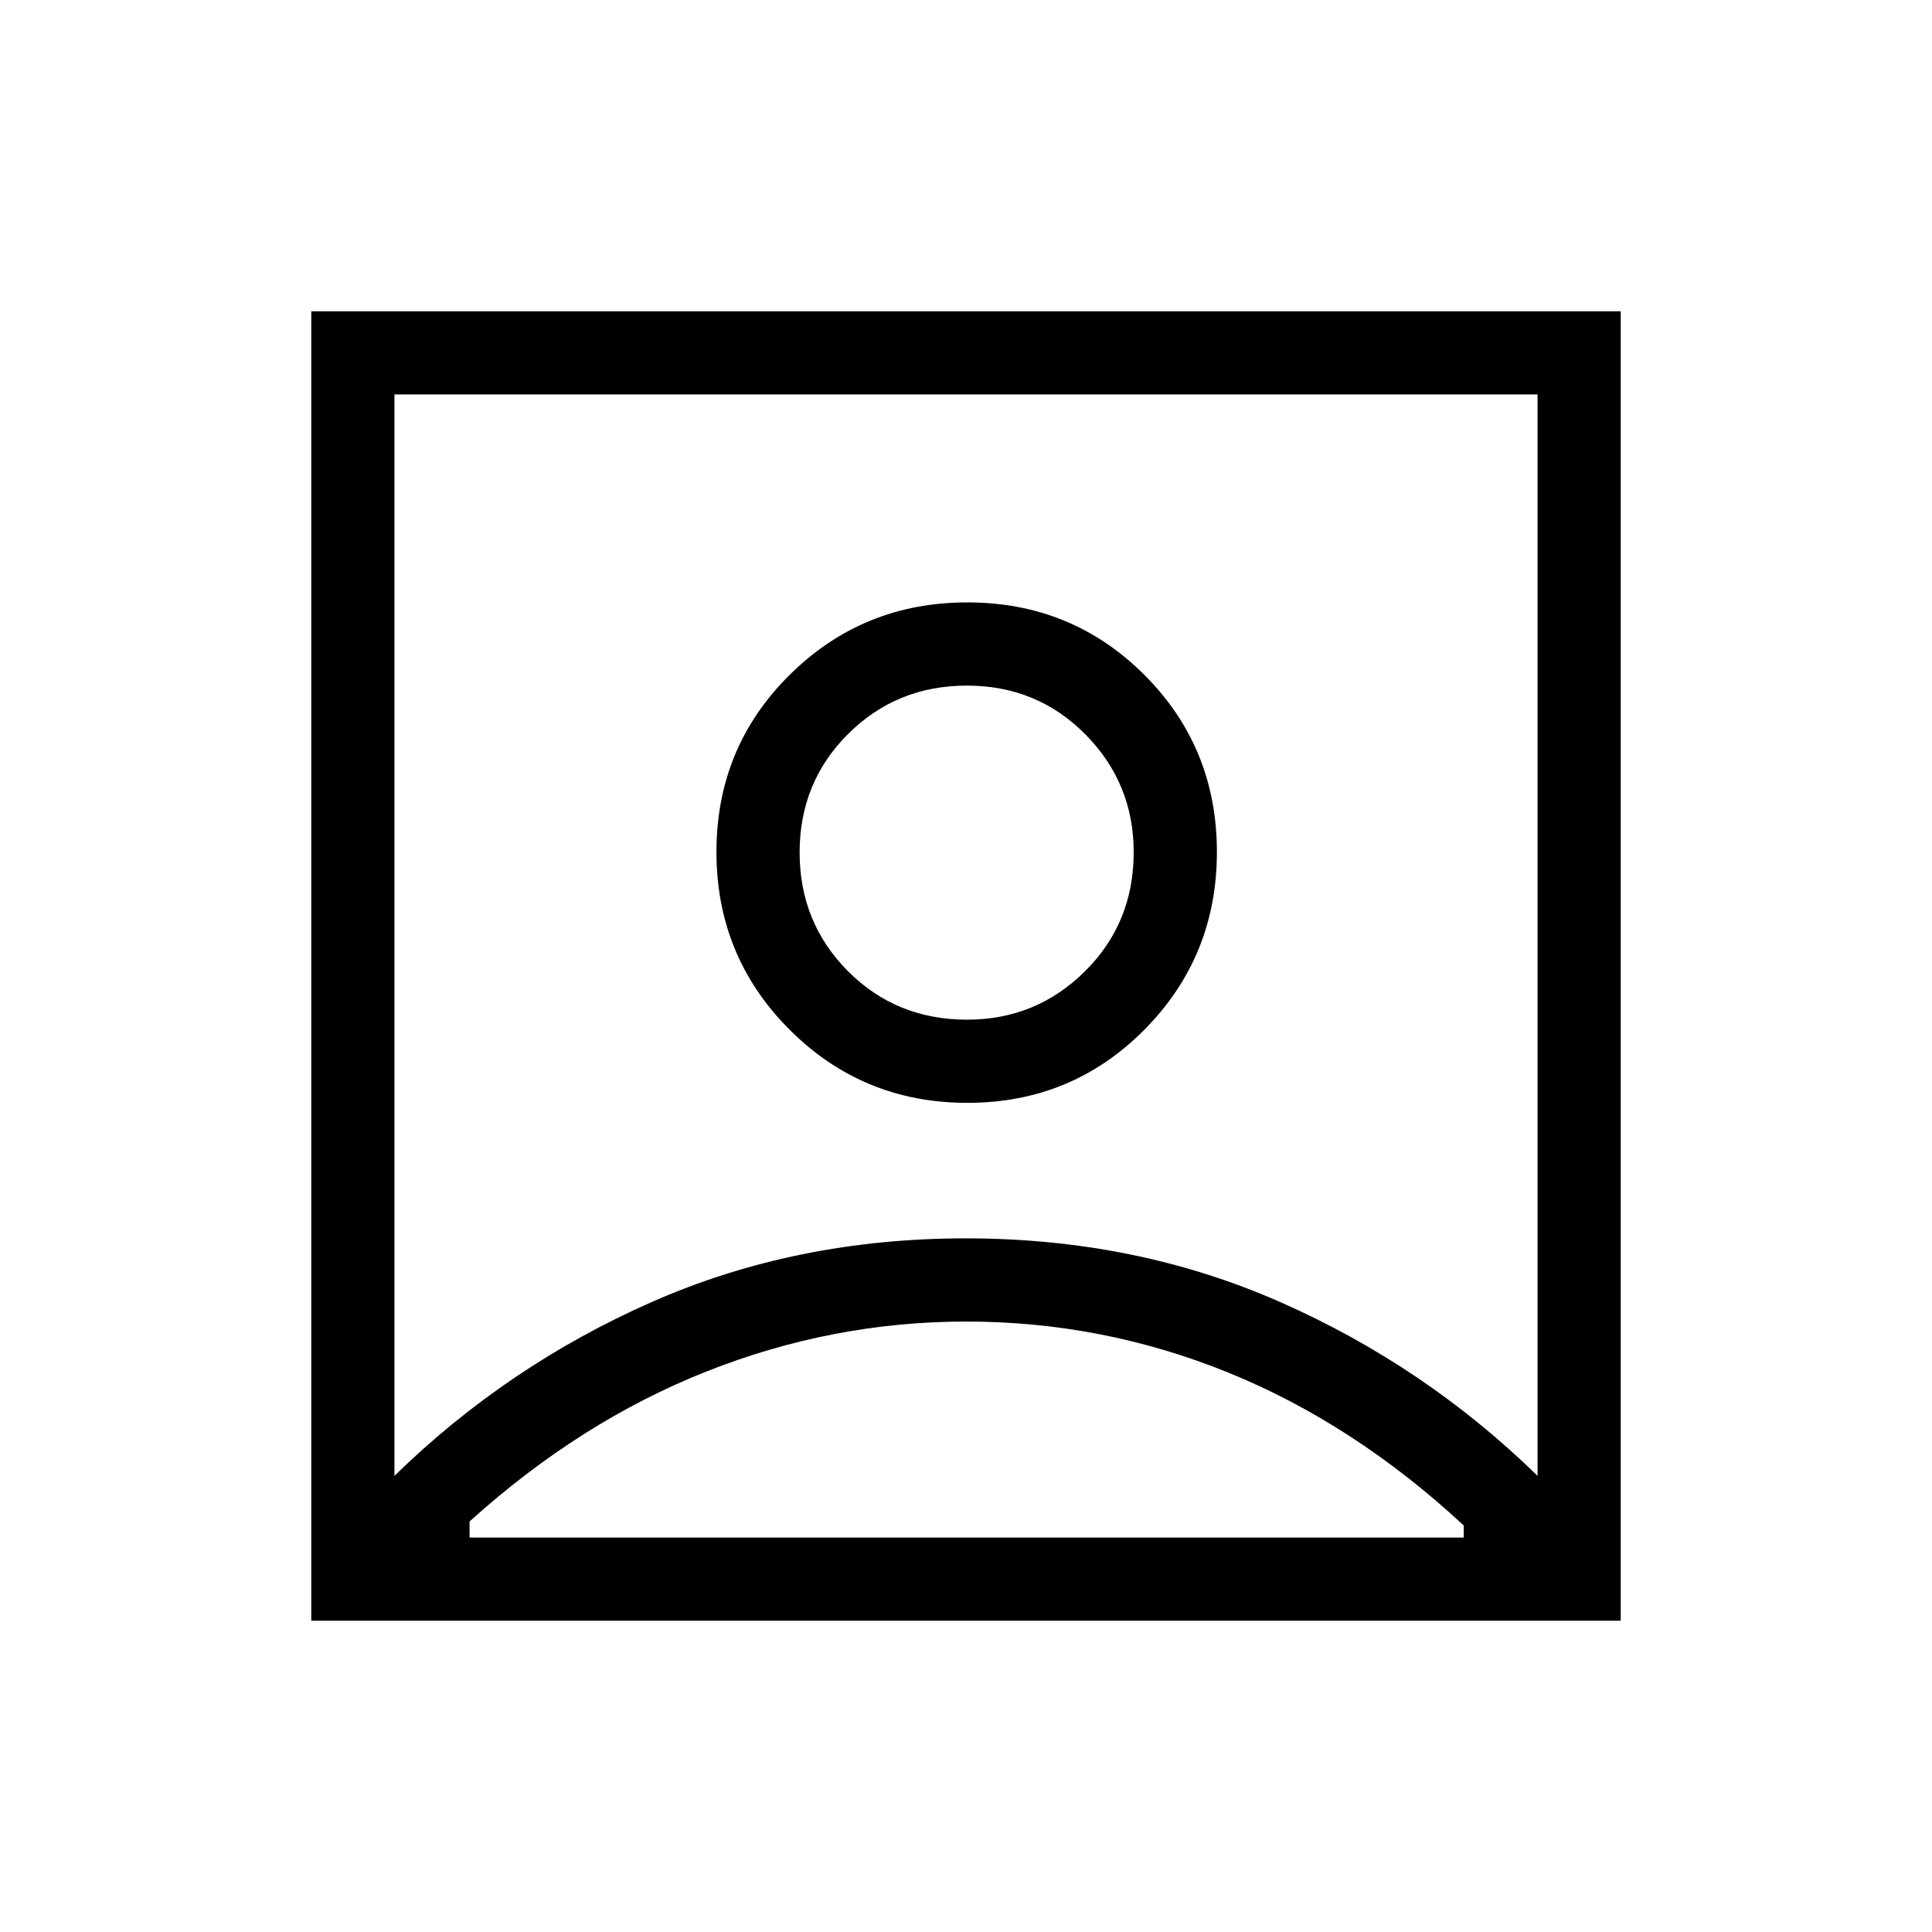 <svg xmlns="http://www.w3.org/2000/svg" height="40" viewBox="0 -960 960 960" width="40"><path d="M196-226.67q56-54.66 127.76-86.33 71.77-31.67 156.17-31.67 84.4 0 156.24 31.67Q708-281.33 764-226.67V-764H196v537.33ZM480.66-412q51.95 0 87.98-36.35t36.03-88.31q0-51.95-36.03-87.98t-87.98-36.03q-51.96 0-88.31 36.03T356-536.66q0 51.96 36.35 88.31T480.66-412ZM154.67-154.67v-650.66h650.66v650.66H154.67ZM233.33-196h494v-6q-54.66-50.67-117.09-76-62.43-25.33-130.12-25.33-66.45 0-129.12 24.83T233.33-204v8Zm247.22-257.33q-35.22 0-59.22-24.12t-24-59q0-34.88 24.12-58.88t59-24q34.88 0 58.88 24.25 24 24.26 24 58.53 0 35.22-24.25 59.22-24.26 24-58.53 24ZM480-496Z"/></svg>